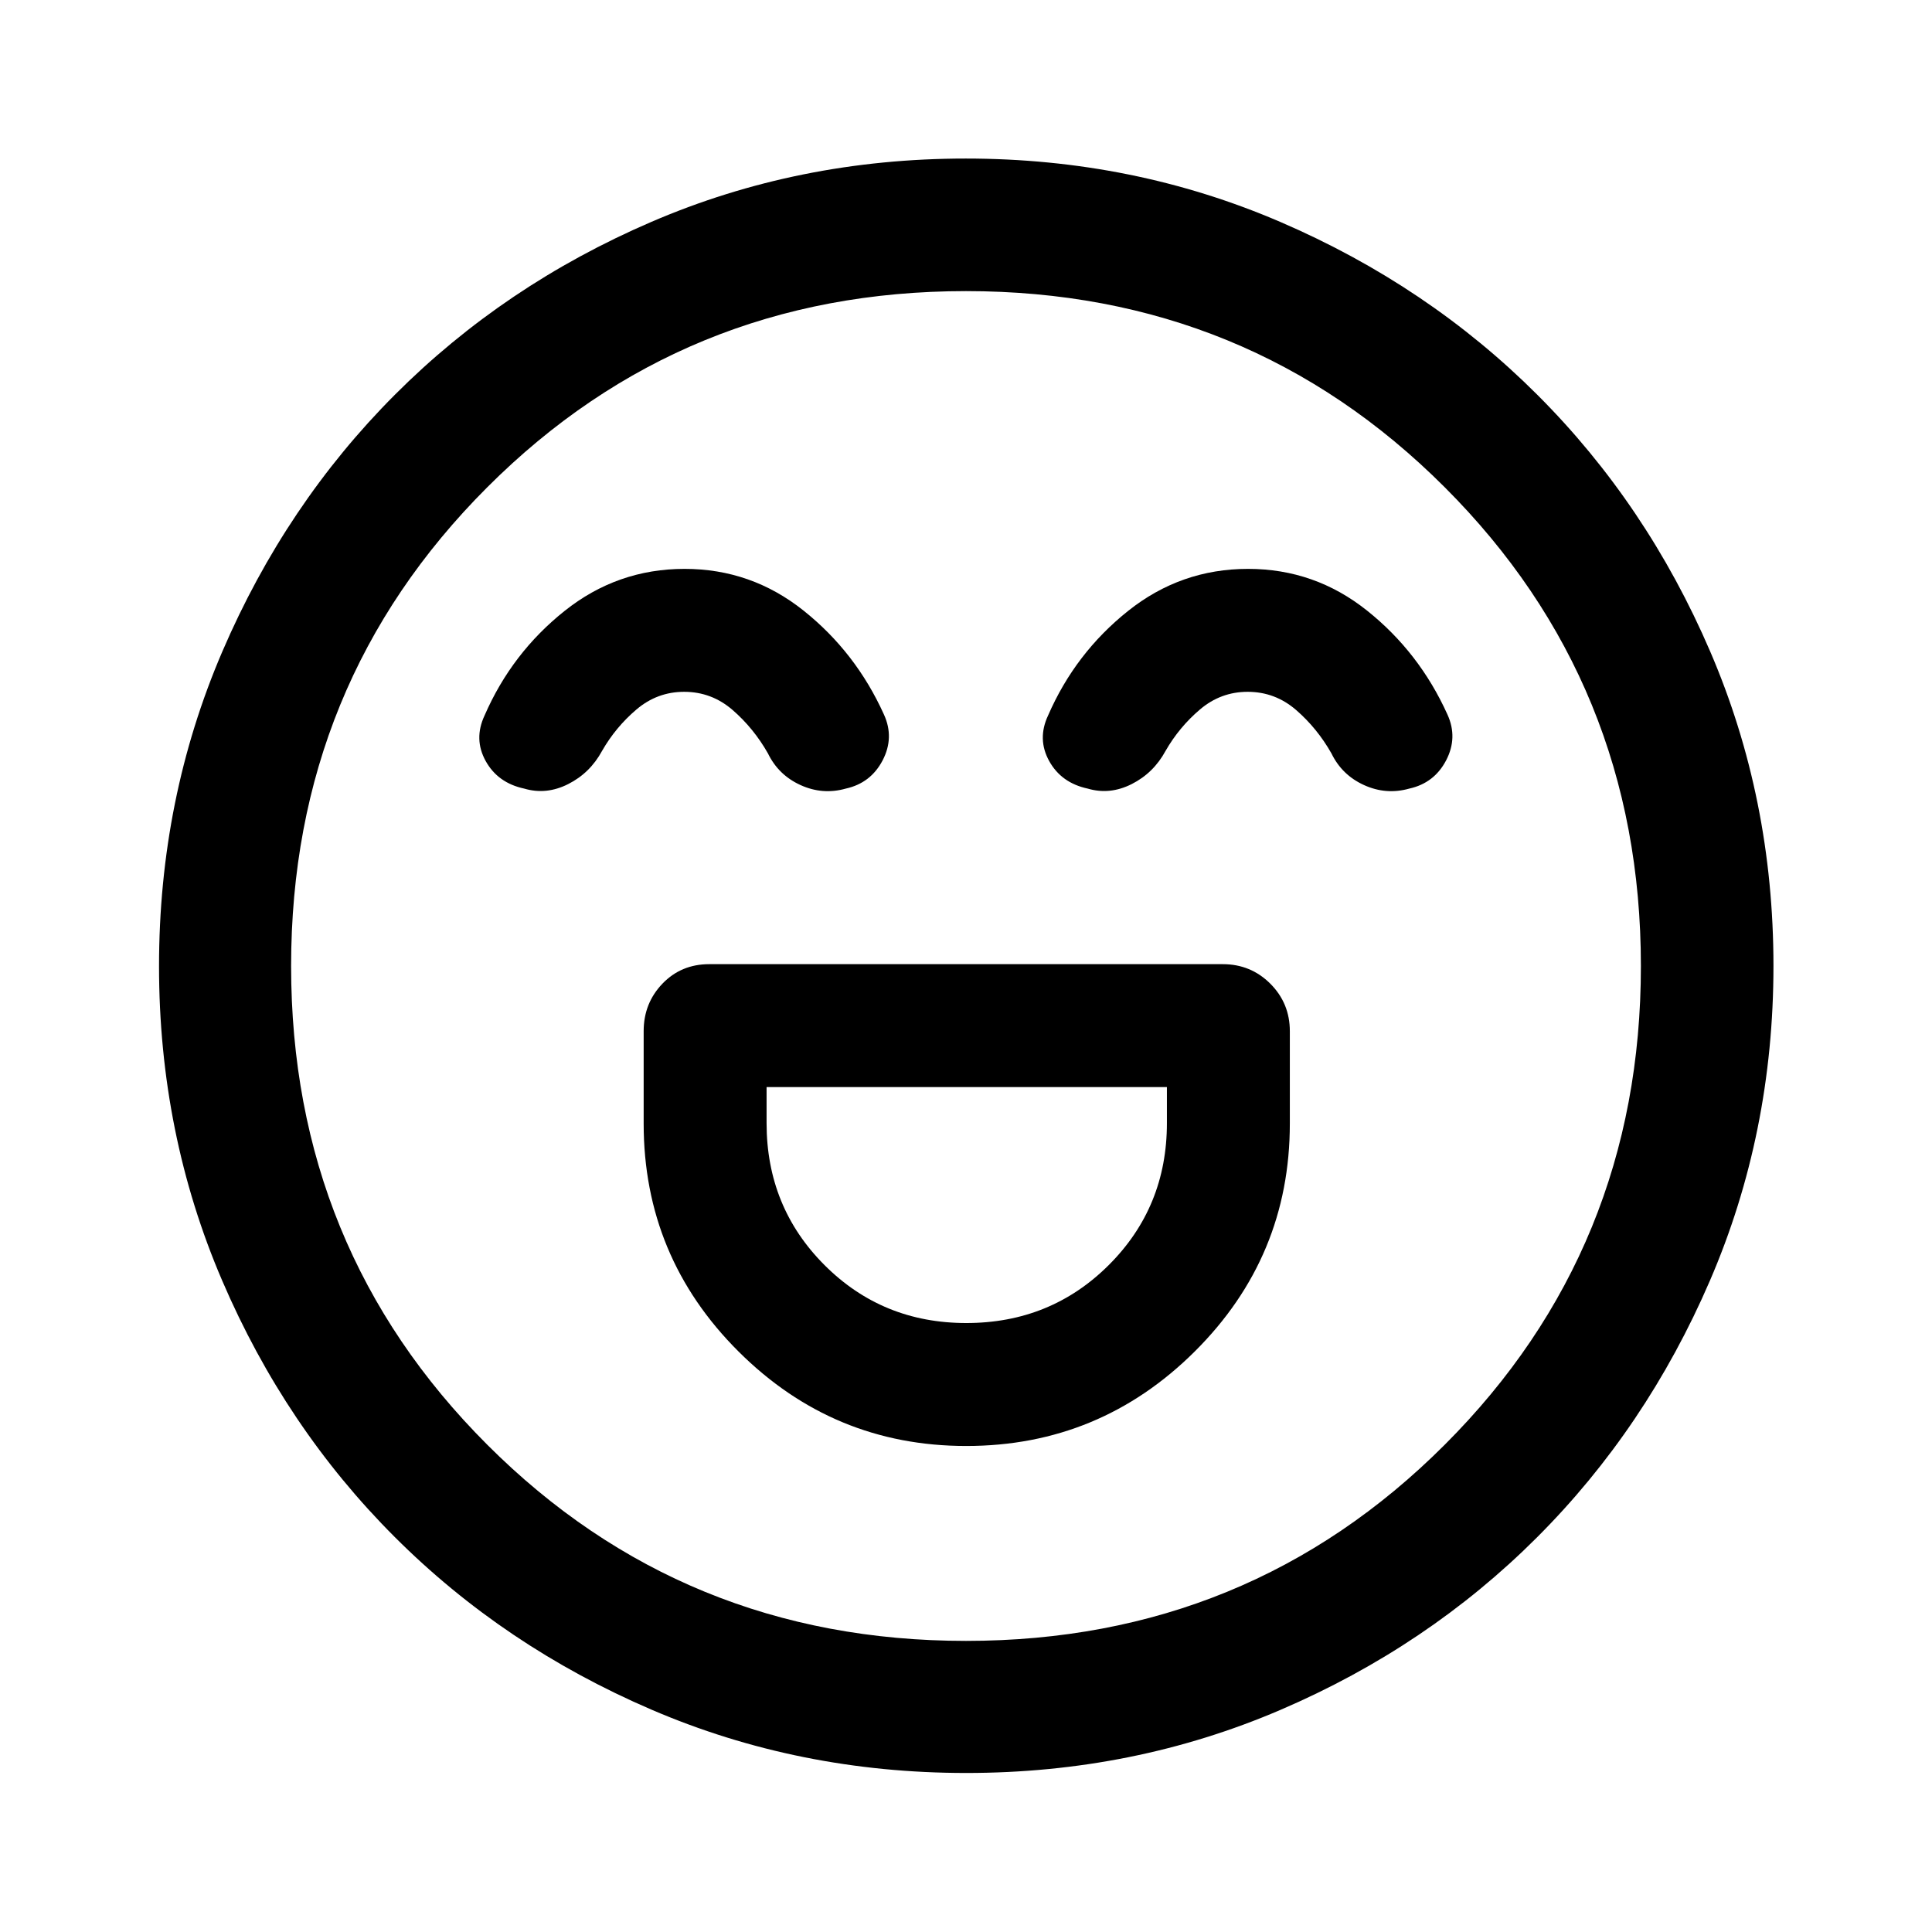 <svg xmlns="http://www.w3.org/2000/svg" height="48" viewBox="0 -960 960 960" width="48"><path d="M480.12-241.5q66.34 0 113.56-46.98 47.23-46.98 47.23-113.23v-45.9q0-13.89-9.7-23.6-9.71-9.7-23.6-9.7H352.39q-13.92 0-23.24 9.7-9.32 9.71-9.32 23.6v45.9q0 66.25 47.1 113.23 47.1 46.98 113.19 46.98Zm.02-61.09q-41.68 0-70.46-28.81-28.77-28.81-28.77-70.51v-17.92h198.92v17.92q0 41.7-28.89 70.51-28.89 28.81-70.8 28.81Zm-140-374.74q-33.4 0-59.63 20.92-26.23 20.91-39.73 51.93-5.48 11.7.54 22.61 6.03 10.91 19.16 13.72 11 3.24 21.86-2.25t16.81-16.47q6.76-11.8 17.1-20.59 10.33-8.78 23.71-8.78 13.66 0 24.12 9.08 10.45 9.08 17.51 21.53 5.21 10.74 16.19 15.73t22.48 1.75q12.41-2.74 18.31-14.03 5.89-11.29.67-22.75-13.97-30.95-39.96-51.67-25.99-20.73-59.14-20.73Zm280 0q-33.4 0-59.63 20.92-26.23 20.91-39.73 51.93-5.48 11.7.54 22.61 6.03 10.91 19.16 13.72 11 3.24 21.86-2.25t16.81-16.47q6.76-11.8 17.1-20.59 10.33-8.78 23.71-8.78 13.66 0 24.12 9.08 10.45 9.08 17.51 21.53 5.21 10.74 16.19 15.73t22.48 1.75q12.41-2.74 18.31-14.03 5.89-11.29.67-22.75-13.97-30.95-39.96-51.67-25.99-20.73-59.14-20.73ZM480.1-79.02q-83.2 0-156.44-31.49t-127.58-85.82q-54.34-54.32-85.7-127.39-31.36-73.06-31.36-156.18 0-83.2 31.49-156.44t85.78-127.59q54.29-54.36 127.37-85.82 73.08-31.47 156.22-31.47 83.22 0 156.49 31.58 73.27 31.58 127.6 85.89 54.34 54.3 85.79 127.41 31.46 73.11 31.46 156.28 0 83.23-31.6 156.47-31.6 73.23-85.93 127.54-54.34 54.31-127.41 85.67-73.06 31.36-156.18 31.36ZM480-480Zm0 335.35q140.42 0 237.88-97.47 97.47-97.46 97.47-237.88 0-140.42-97.47-237.88-97.46-97.47-237.88-97.47-140.42 0-237.88 97.47-97.47 97.46-97.47 237.88 0 140.42 97.47 237.88 97.46 97.47 237.88 97.47Z"/></svg>